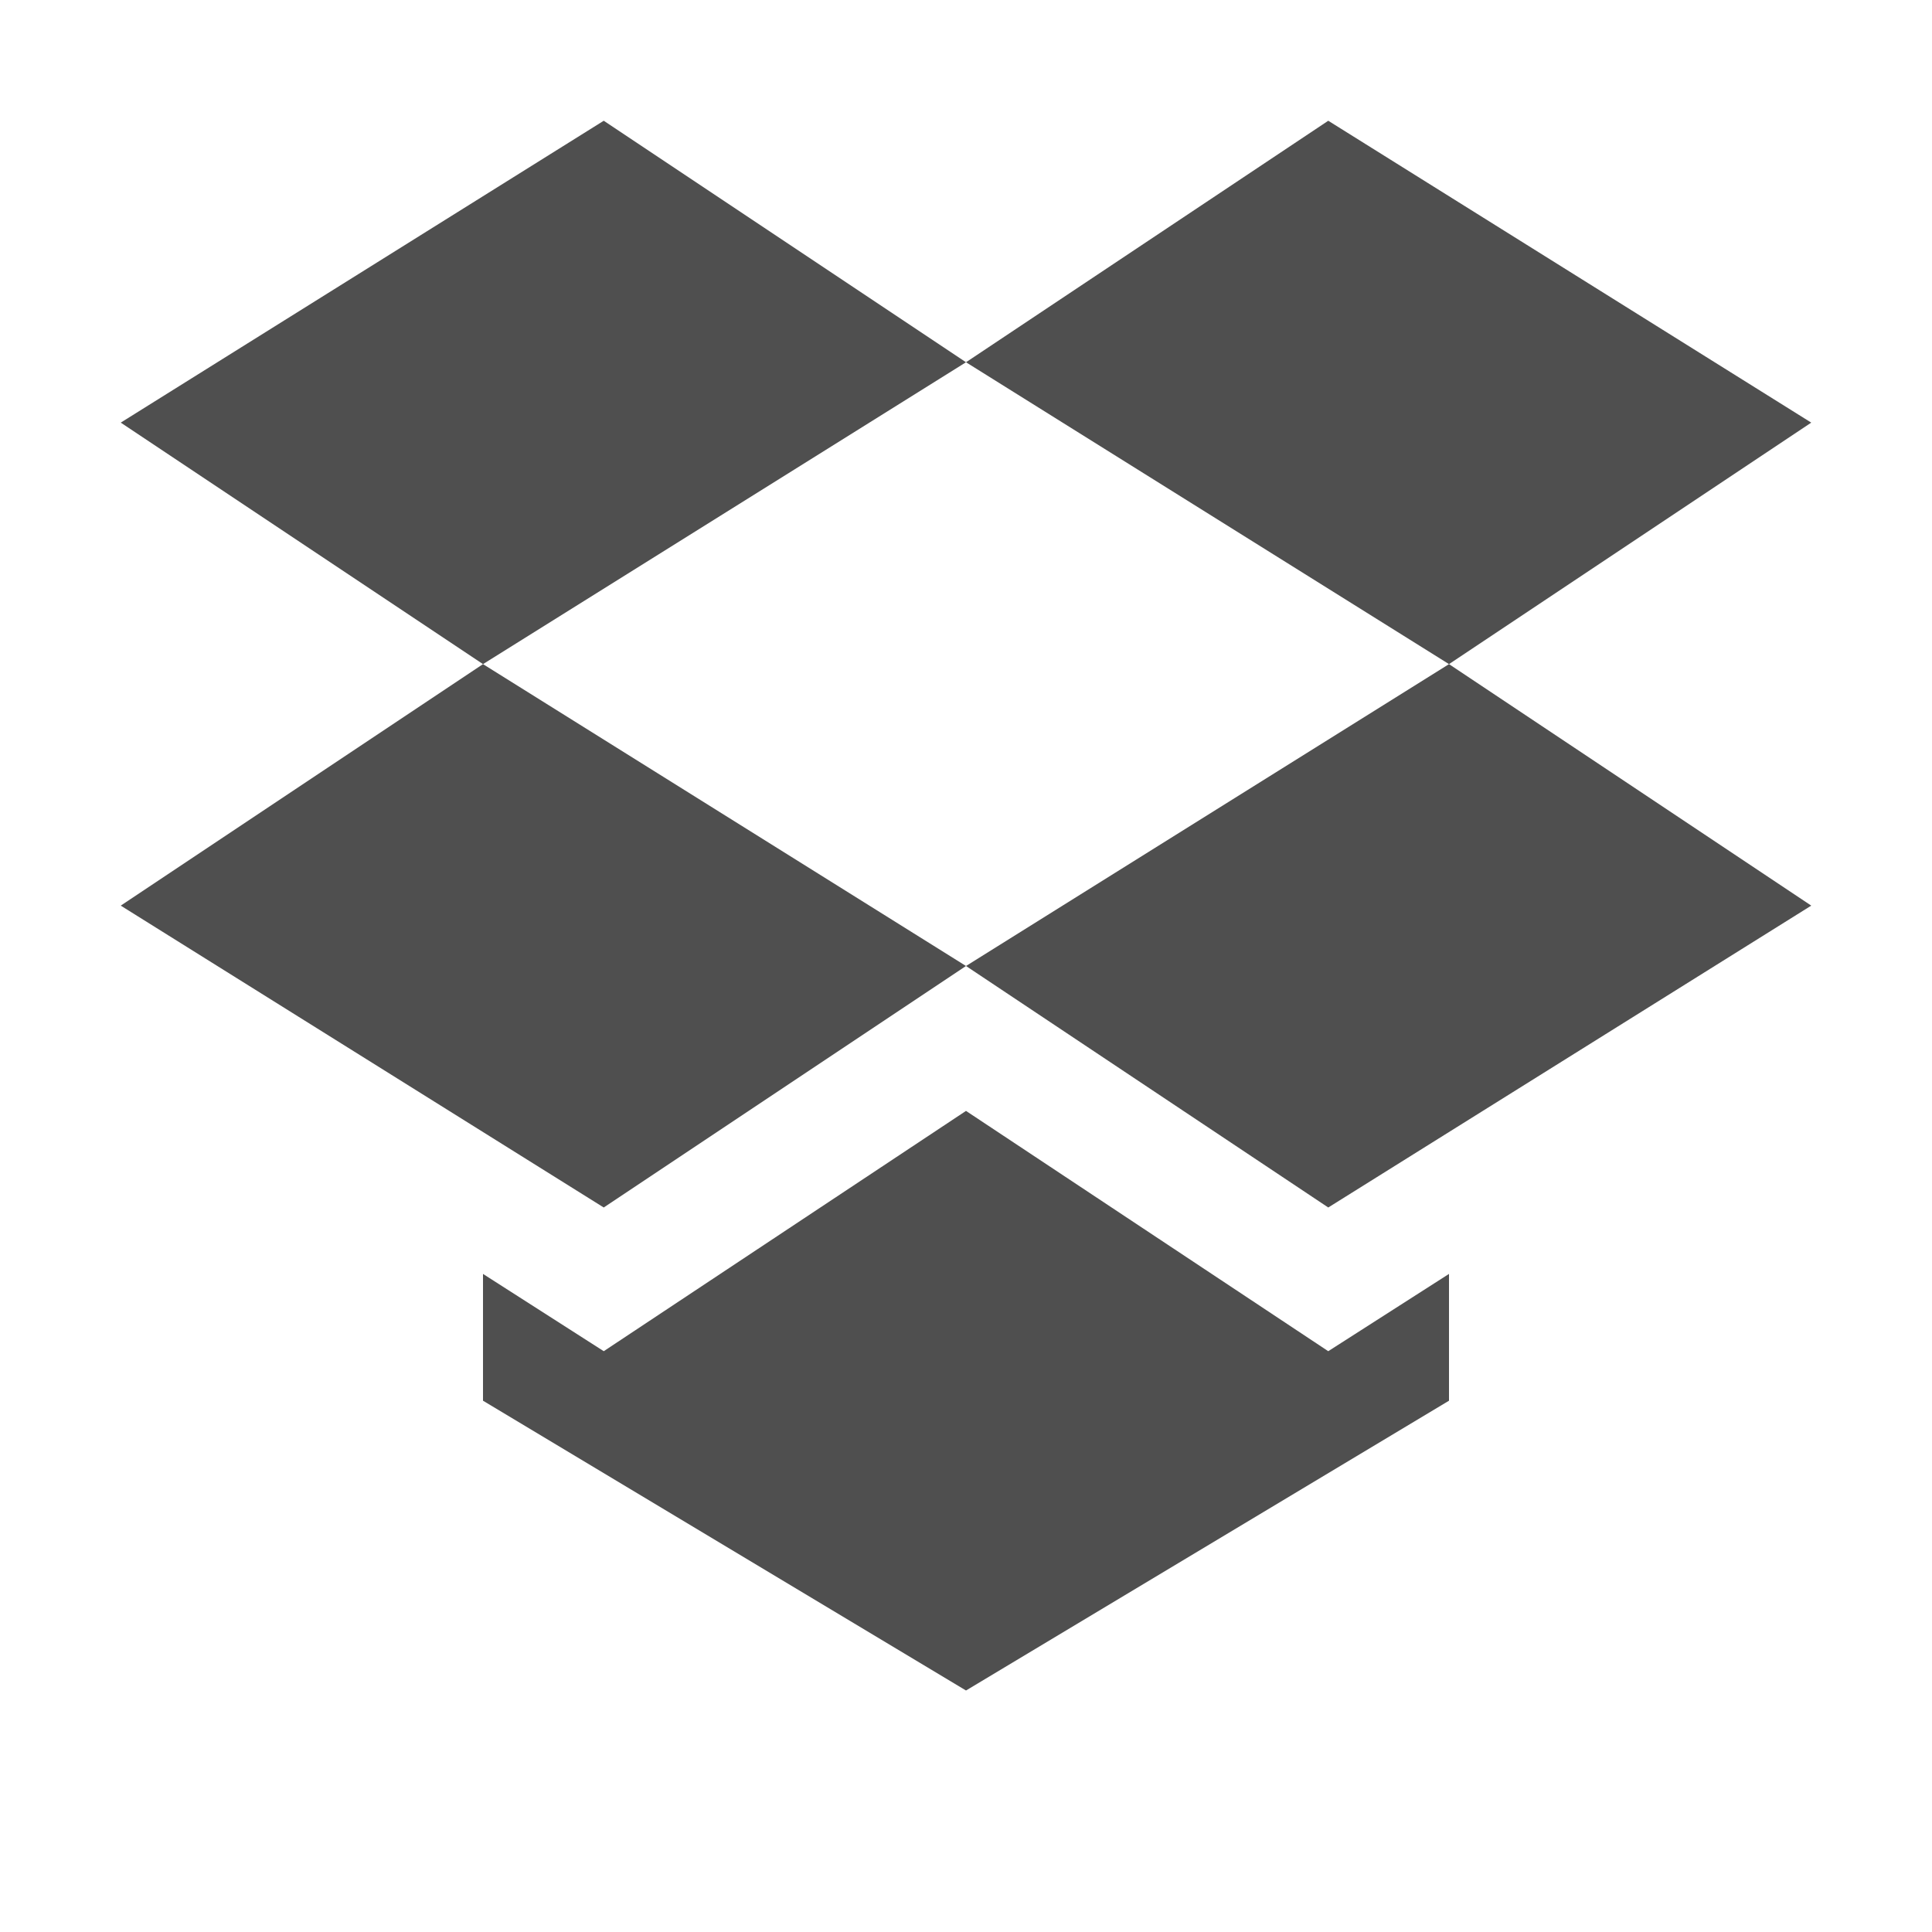 <svg xmlns="http://www.w3.org/2000/svg" width="16" height="16">
    <path fill="#050505" fill-opacity=".7" d="M5 1 1 3.5l3 2L8 3zm3 2 4 2.5 3-2L11 1zm4 2.5L8 8l3 2 4-2.5zM8 8 4 5.5l-3 2L5 10zm0 1.2-3 1.99-1-.64v1.05L8 14l4-2.4v-1.05l-1 .64z"/>
</svg>
